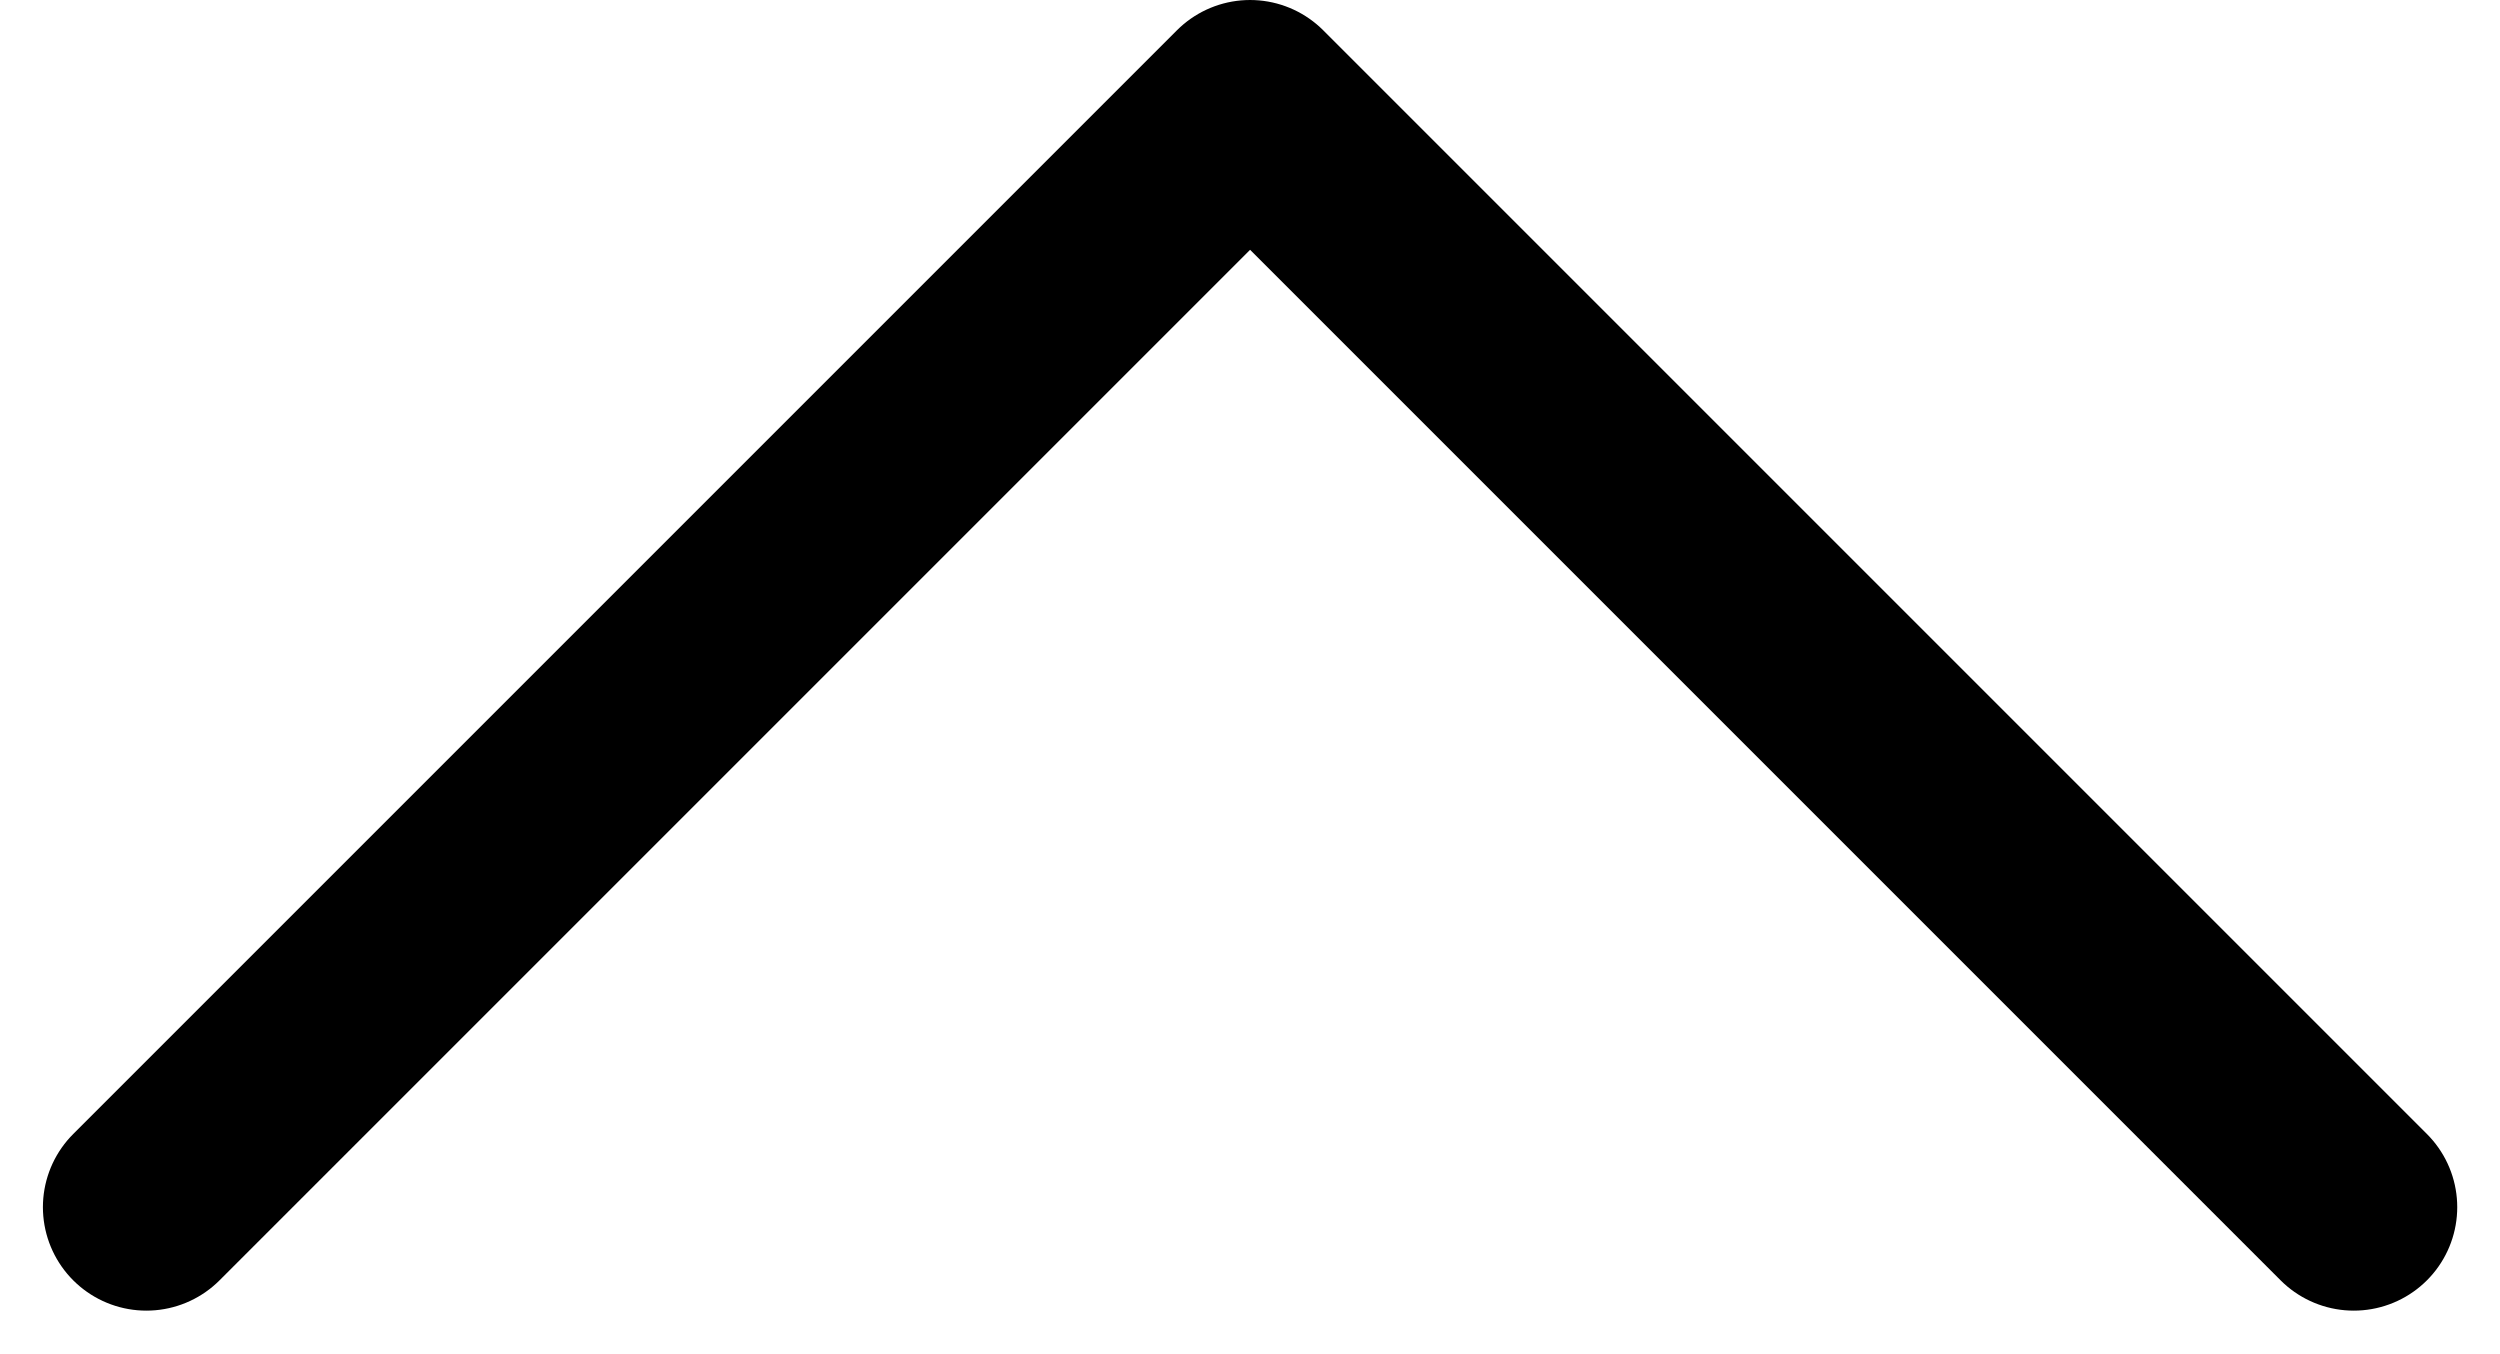 <svg xmlns="http://www.w3.org/2000/svg" width="18.121" height="9.811" viewBox="0 0 18.121 9.811">
  <g id="arrow-down-svgrepo-com_2_" data-name="arrow-down-svgrepo-com (2)" transform="translate(1.061 0.75)">
    <path id="Path_2" data-name="Path 2" d="M16,8,8,0,0,8" transform="translate(0 0)" fill="none" stroke="#000" stroke-linecap="round" stroke-linejoin="round" stroke-width="1.5"/>
  </g>
</svg>
